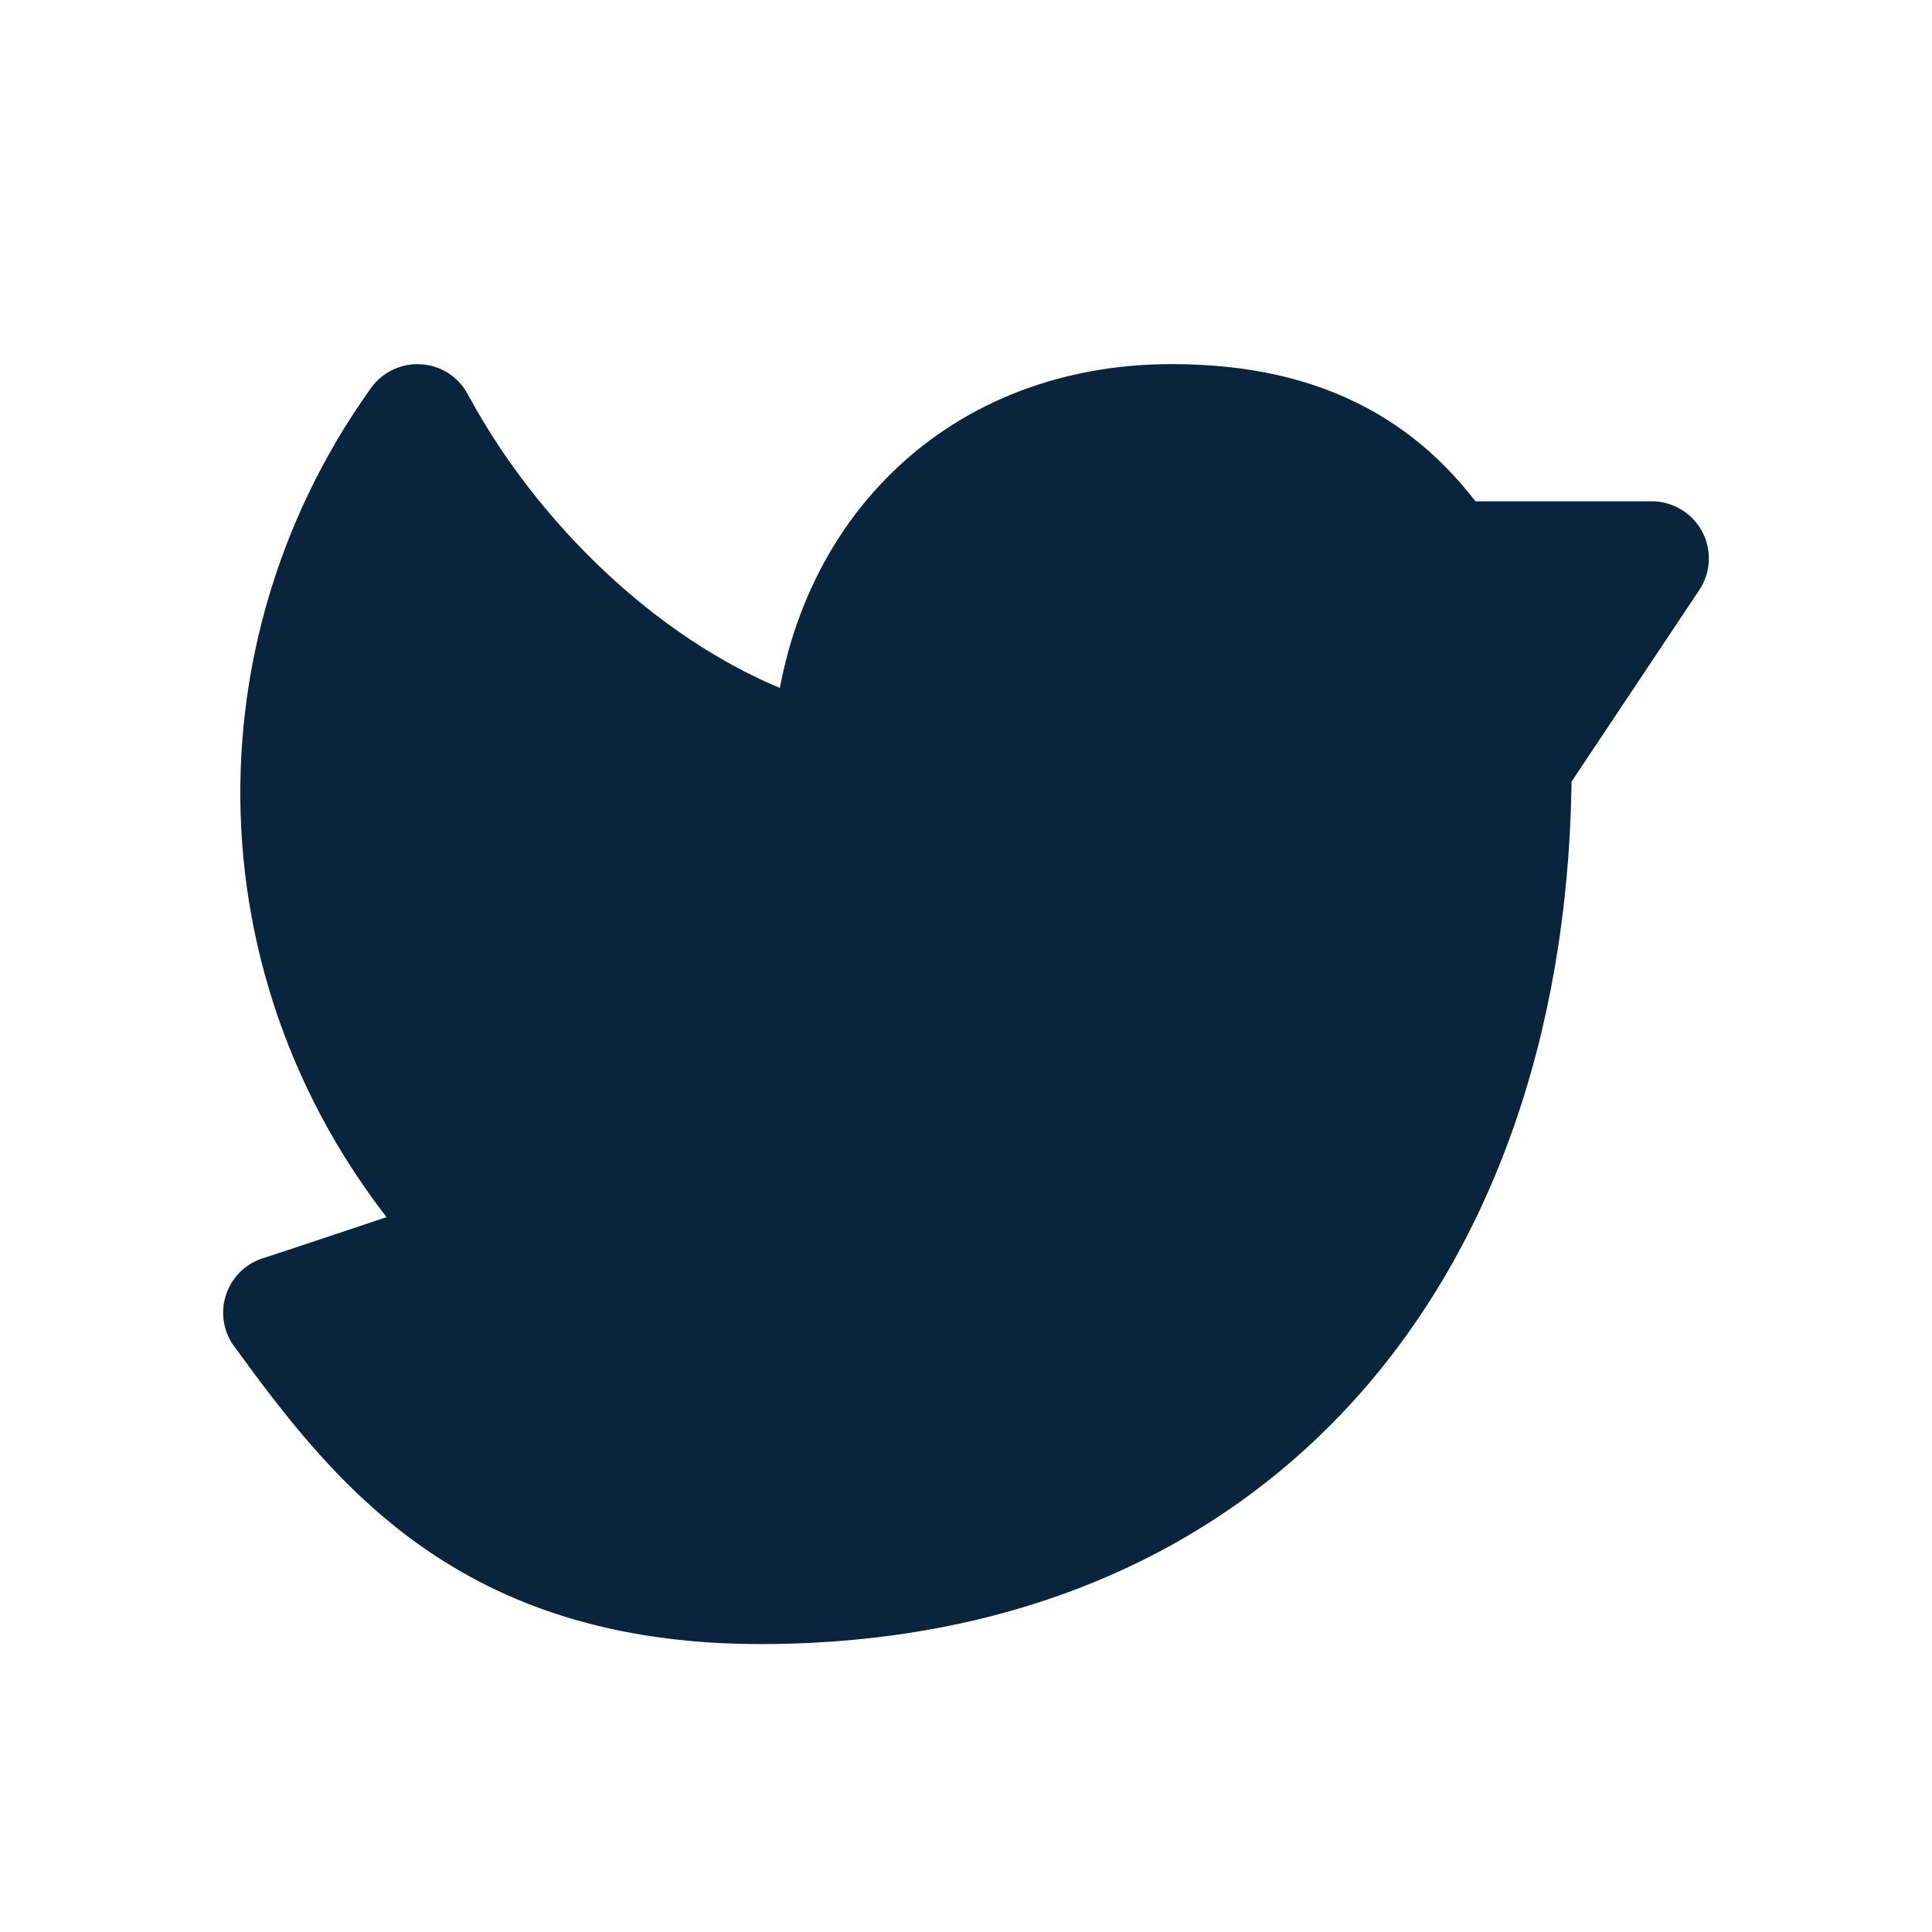 <svg width="28" height="28" viewBox="0 0 28 28" fill="none" xmlns="http://www.w3.org/2000/svg">
<path fill-rule="evenodd" clip-rule="evenodd" d="M21.95 11.074C21.95 18.03 17.975 22.999 11.019 22.999C7.044 22.999 5.45 20.924 4.062 19.024M4.062 19.024C4.095 19.018 7.044 18.03 7.044 18.03C3.725 14.675 3.473 9.705 6.05 6.105C7.272 8.379 9.555 10.477 12.012 11.074C12.107 8.203 14.054 6.105 16.981 6.105C18.974 6.105 20.147 6.865 20.956 8.093H23.938L21.95 11.074" fill="#0A243D"/>
<path d="M22.778 11.074C22.778 10.617 22.407 10.246 21.95 10.246C21.493 10.246 21.122 10.617 21.122 11.074H22.778ZM4.731 18.536C4.461 18.166 3.943 18.086 3.574 18.355C3.205 18.625 3.124 19.143 3.394 19.512L4.731 18.536ZM3.922 18.208C3.471 18.286 3.169 18.714 3.246 19.165C3.324 19.615 3.752 19.918 4.203 19.84L3.922 18.208ZM7.044 18.03L7.307 18.815C7.578 18.725 7.783 18.5 7.849 18.222C7.916 17.944 7.834 17.651 7.633 17.448L7.044 18.03ZM6.05 6.105L6.779 5.713C6.644 5.461 6.388 5.297 6.103 5.279C5.818 5.261 5.543 5.391 5.377 5.623L6.05 6.105ZM12.012 11.074L11.817 11.879C12.059 11.938 12.315 11.884 12.513 11.733C12.712 11.583 12.832 11.351 12.84 11.101L12.012 11.074ZM20.956 8.093L20.265 8.548C20.418 8.781 20.678 8.921 20.956 8.921V8.093ZM23.938 8.093L24.627 8.552C24.796 8.298 24.812 7.971 24.668 7.702C24.523 7.433 24.243 7.265 23.938 7.265V8.093ZM21.261 10.615C21.007 10.995 21.11 11.509 21.491 11.763C21.871 12.017 22.385 11.914 22.639 11.533L21.261 10.615ZM21.95 11.074H21.122C21.122 14.4 20.172 17.17 18.472 19.097C16.783 21.012 14.286 22.171 11.019 22.171V22.999V23.827C14.707 23.827 17.676 22.502 19.714 20.193C21.74 17.897 22.778 14.705 22.778 11.074H21.95ZM11.019 22.999V22.171C9.191 22.171 7.968 21.699 7.049 21.048C6.104 20.38 5.429 19.491 4.731 18.536L4.062 19.024L3.394 19.512C4.084 20.457 4.9 21.556 6.092 22.4C7.31 23.262 8.872 23.827 11.019 23.827V22.999ZM4.062 19.024L4.203 19.84C4.229 19.835 4.25 19.831 4.257 19.829C4.266 19.827 4.274 19.825 4.279 19.823C4.288 19.821 4.295 19.819 4.299 19.818C4.308 19.815 4.315 19.813 4.32 19.811C4.331 19.808 4.343 19.804 4.356 19.8C4.381 19.792 4.416 19.78 4.459 19.766C4.544 19.738 4.662 19.699 4.803 19.652C5.085 19.559 5.457 19.434 5.828 19.311C6.198 19.186 6.568 19.063 6.845 18.97C6.984 18.924 7.099 18.885 7.18 18.858C7.22 18.844 7.252 18.834 7.274 18.827C7.285 18.823 7.293 18.82 7.298 18.818C7.301 18.817 7.303 18.817 7.305 18.816C7.305 18.816 7.306 18.816 7.306 18.816C7.306 18.816 7.307 18.816 7.307 18.816C7.307 18.816 7.307 18.816 7.307 18.816C7.307 18.815 7.307 18.815 7.044 18.03C6.781 17.245 6.781 17.245 6.781 17.245C6.781 17.245 6.781 17.245 6.781 17.245C6.78 17.245 6.78 17.245 6.78 17.245C6.78 17.245 6.779 17.245 6.779 17.246C6.777 17.246 6.775 17.247 6.772 17.248C6.767 17.25 6.758 17.253 6.748 17.256C6.726 17.263 6.694 17.274 6.654 17.288C6.573 17.314 6.458 17.353 6.32 17.399C6.043 17.492 5.673 17.616 5.303 17.74C4.932 17.863 4.561 17.987 4.281 18.081C4.14 18.127 4.023 18.166 3.941 18.193C3.899 18.207 3.868 18.217 3.847 18.224C3.836 18.227 3.83 18.229 3.827 18.23C3.826 18.23 3.828 18.23 3.833 18.228C3.835 18.228 3.841 18.226 3.849 18.224C3.853 18.223 3.86 18.221 3.869 18.219C3.876 18.217 3.896 18.212 3.922 18.208L4.062 19.024ZM7.044 18.03L7.633 17.448C4.603 14.385 4.376 9.866 6.723 6.587L6.05 6.105L5.377 5.623C2.569 9.544 2.846 14.964 6.455 18.613L7.044 18.03ZM6.05 6.105L5.321 6.497C6.624 8.921 9.075 11.212 11.817 11.879L12.012 11.074L12.208 10.269C10.035 9.741 7.921 7.836 6.779 5.713L6.05 6.105ZM12.012 11.074L12.84 11.101C12.882 9.847 13.324 8.81 14.027 8.092C14.725 7.379 15.725 6.933 16.981 6.933V6.105V5.277C15.311 5.277 13.874 5.88 12.843 6.934C11.816 7.983 11.238 9.43 11.185 11.047L12.012 11.074ZM16.981 6.105V6.933C17.871 6.933 18.523 7.102 19.023 7.369C19.521 7.635 19.92 8.026 20.265 8.548L20.956 8.093L21.648 7.637C21.183 6.932 20.591 6.329 19.802 5.908C19.016 5.488 18.085 5.277 16.981 5.277V6.105ZM20.956 8.093V8.921H23.938V8.093V7.265H20.956V8.093ZM23.938 8.093L23.248 7.633L21.261 10.615L21.95 11.074L22.639 11.533L24.627 8.552L23.938 8.093Z" fill="#0A243D"/>
</svg>
